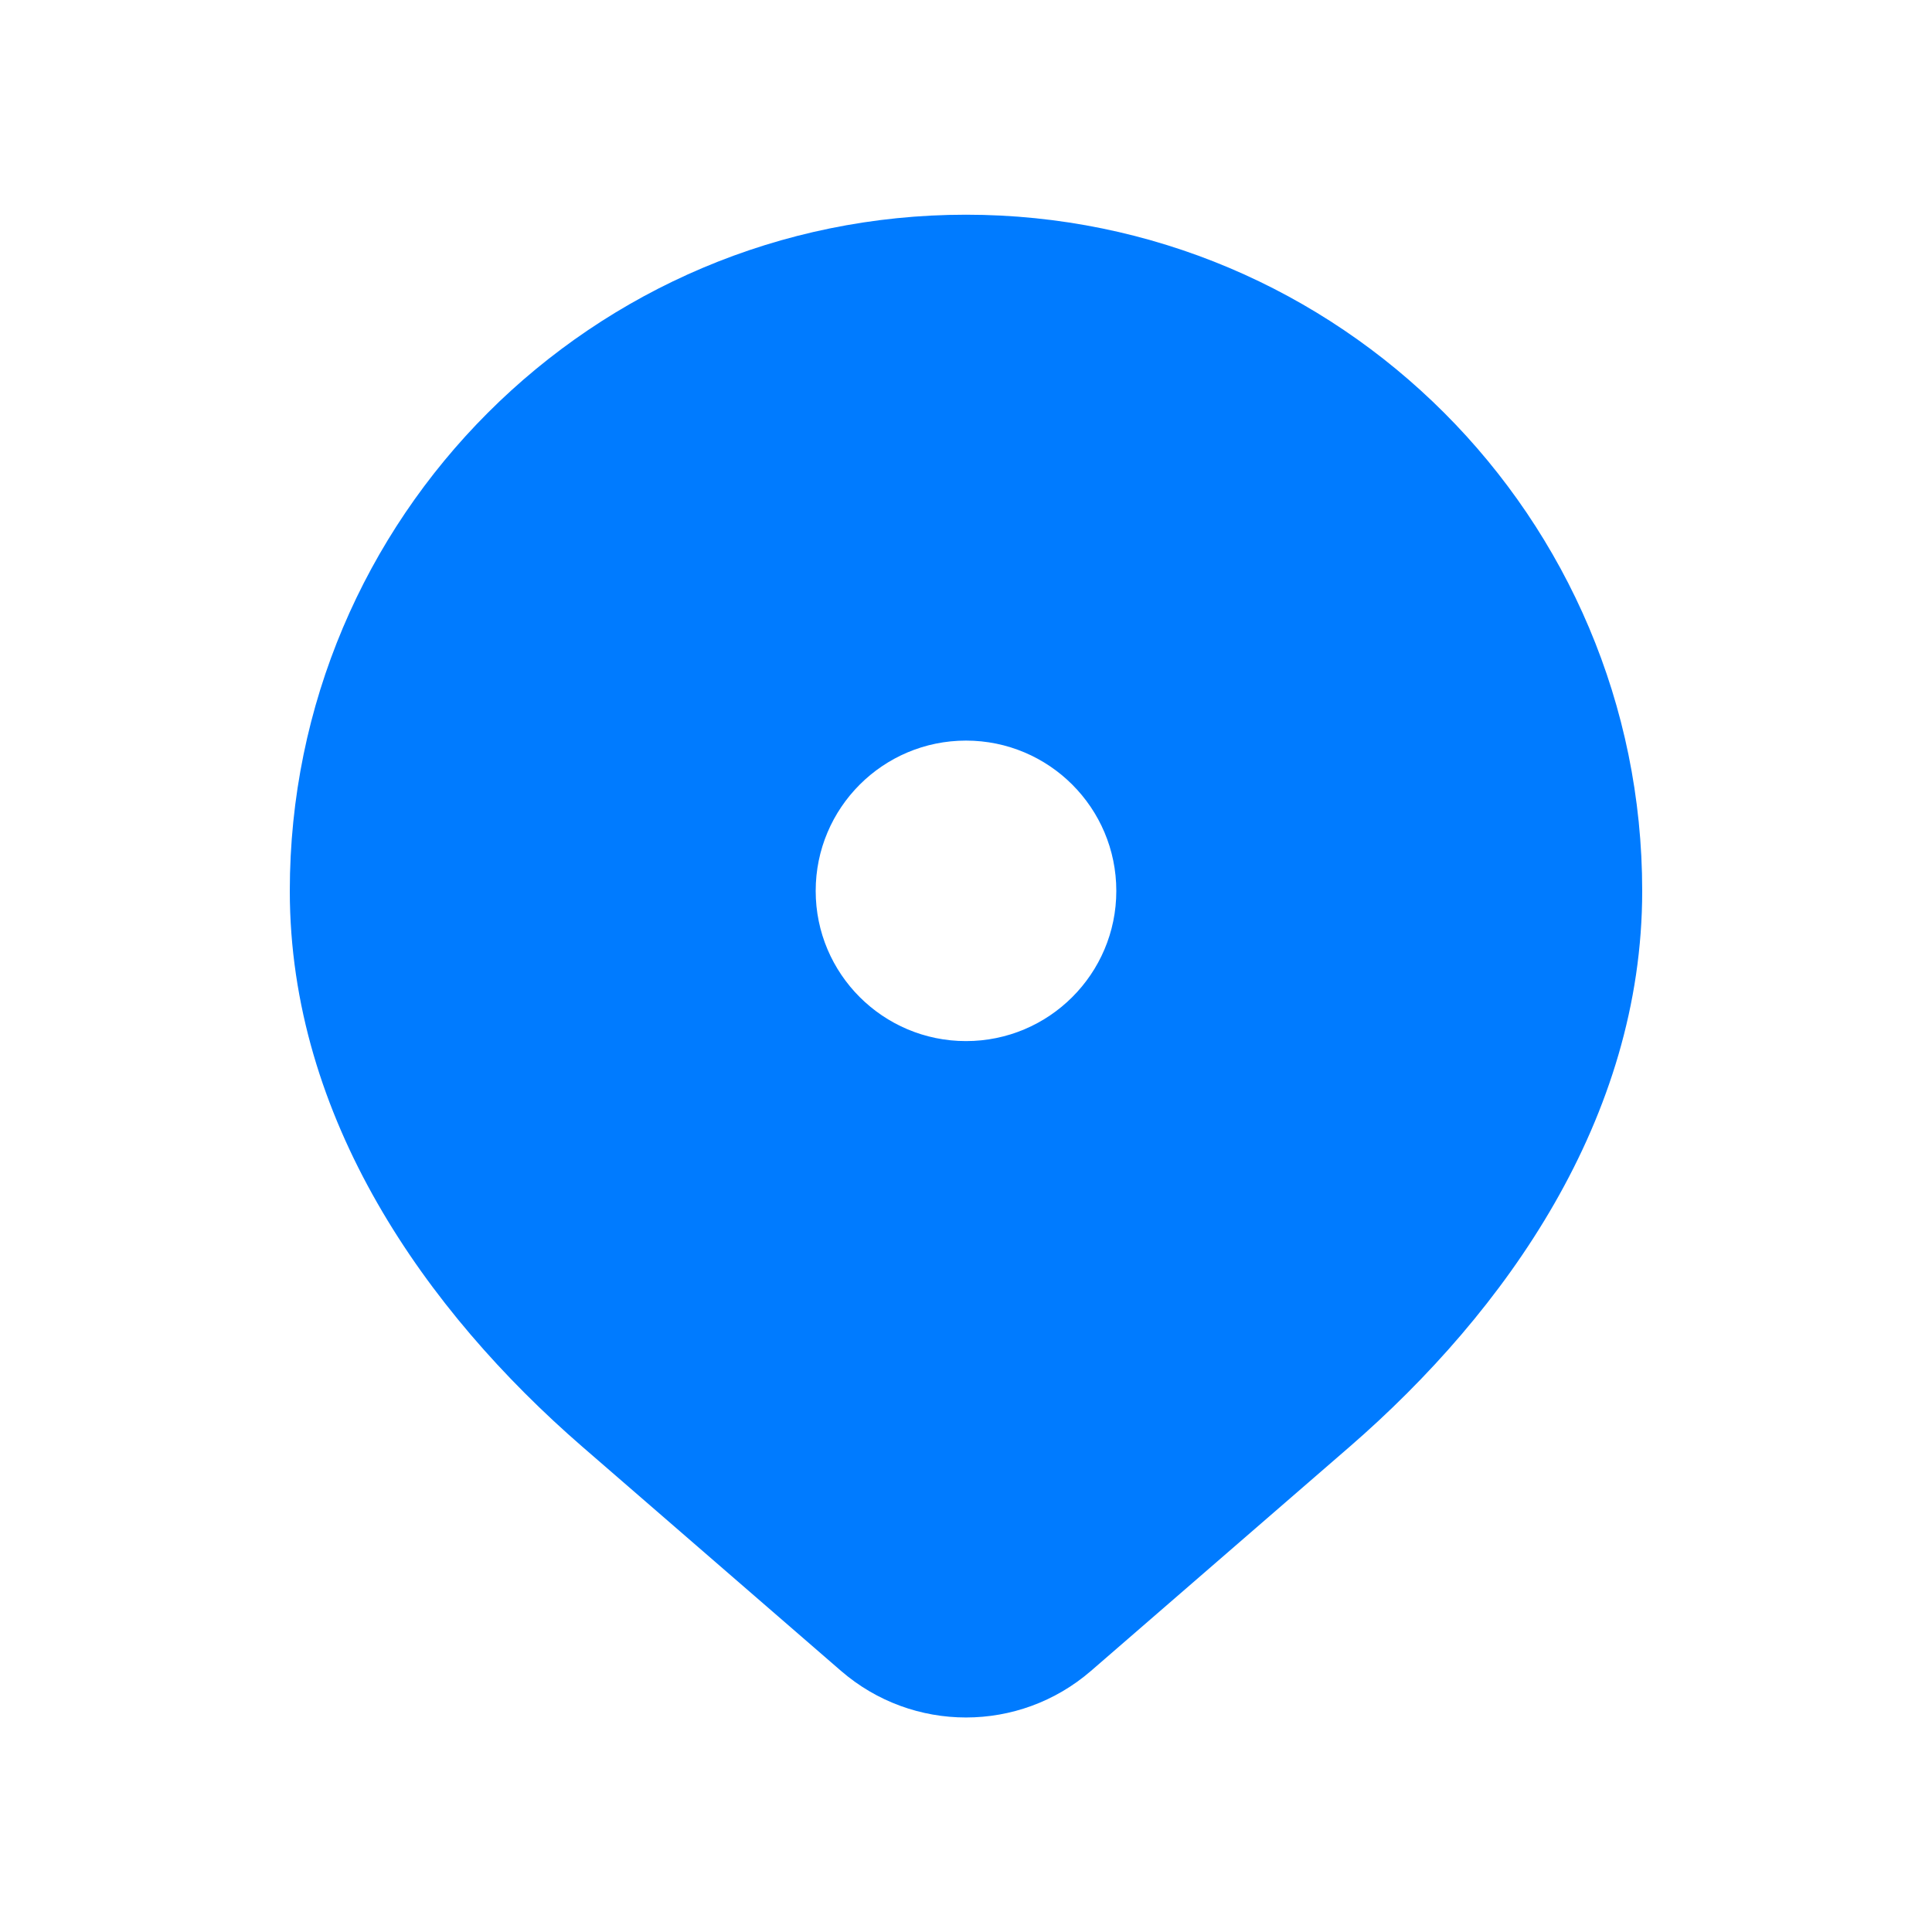 <svg width="15" height="15" viewBox="0 0 15 15" fill="none" xmlns="http://www.w3.org/2000/svg">
<path fill-rule="evenodd" clip-rule="evenodd" d="M2.25 6.917C2.25 4.017 4.601 1.667 7.5 1.667C10.399 1.667 12.75 4.017 12.75 6.917C12.75 8.682 11.694 10.178 10.478 11.233L8.47 12.973C7.913 13.455 7.087 13.455 6.53 12.973L4.522 11.233C3.306 10.178 2.25 8.682 2.25 6.917ZM7.5 8.083C8.144 8.083 8.667 7.561 8.667 6.917C8.667 6.272 8.144 5.75 7.5 5.75C6.856 5.75 6.333 6.272 6.333 6.917C6.333 7.561 6.856 8.083 7.5 8.083Z" fill="#007BFF"/>
</svg>
